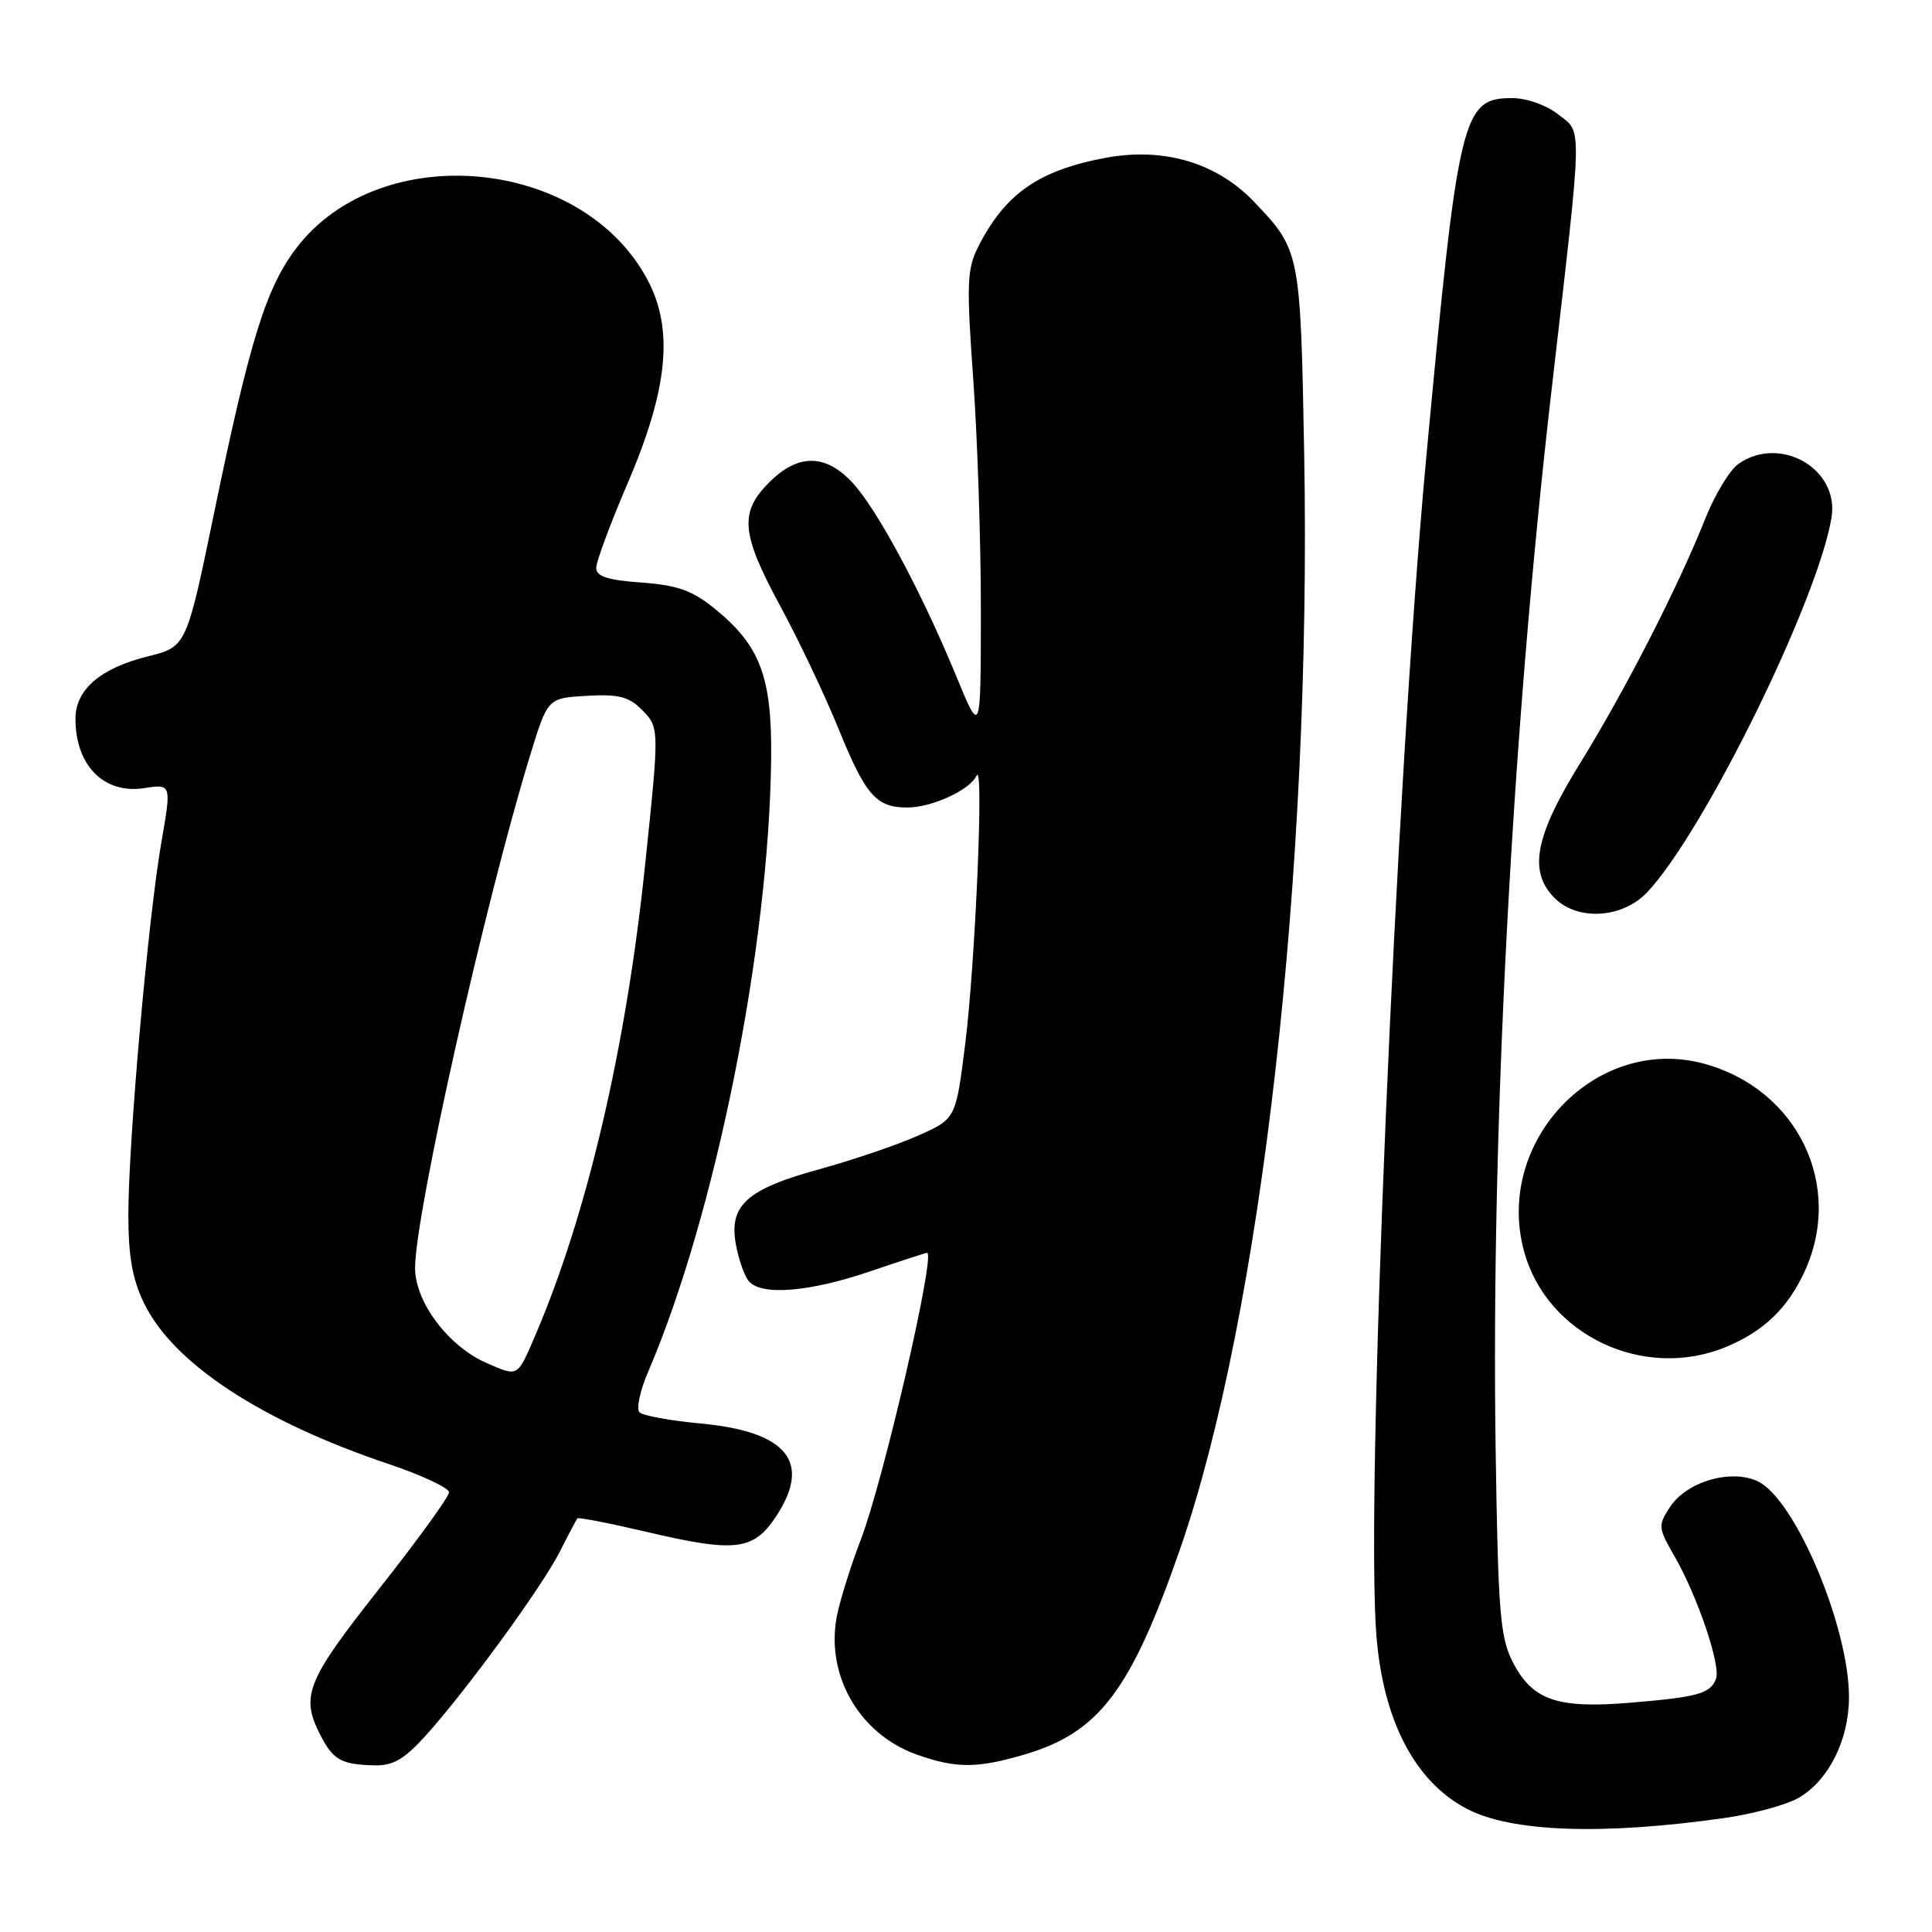 <?xml version="1.0" encoding="UTF-8" standalone="no"?>
<!DOCTYPE svg PUBLIC "-//W3C//DTD SVG 1.1//EN" "http://www.w3.org/Graphics/SVG/1.1/DTD/svg11.dtd" >
<svg xmlns="http://www.w3.org/2000/svg" xmlns:xlink="http://www.w3.org/1999/xlink" version="1.1" viewBox="0 0 256 256">
 <g >
 <path fill="currentColor"
d=" M 228.49 240.90 C 232.33 240.35 236.78 239.14 238.37 238.20 C 242.33 235.88 245.00 230.51 245.00 224.87 C 245.00 215.54 237.87 198.66 232.93 196.29 C 229.39 194.60 223.49 196.31 221.29 199.68 C 219.68 202.14 219.70 202.43 221.89 206.23 C 224.93 211.52 228.05 220.72 227.38 222.45 C 226.63 224.42 225.01 224.87 216.02 225.62 C 206.31 226.43 203.03 225.29 200.43 220.19 C 198.77 216.94 198.50 213.59 198.18 192.00 C 197.55 149.92 200.35 96.94 205.61 51.50 C 209.75 15.63 209.70 17.70 206.49 15.17 C 204.89 13.92 202.30 13.00 200.35 13.00 C 193.75 13.00 193.23 15.18 189.01 60.35 C 184.93 103.97 180.91 198.89 182.39 216.85 C 183.31 228.08 187.54 236.13 194.39 239.69 C 200.30 242.77 212.33 243.19 228.49 240.90 Z  M 56.42 229.96 C 61.82 223.98 71.86 210.21 74.20 205.56 C 75.32 203.33 76.37 201.36 76.51 201.19 C 76.66 201.03 80.86 201.85 85.84 203.02 C 97.36 205.72 99.80 205.44 102.72 201.10 C 107.64 193.78 104.40 189.70 92.83 188.62 C 88.82 188.25 85.18 187.58 84.74 187.14 C 84.29 186.69 84.80 184.29 85.87 181.80 C 94.80 160.98 101.91 125.53 102.18 100.51 C 102.30 89.68 100.73 85.52 94.66 80.62 C 91.72 78.23 89.76 77.54 84.98 77.19 C 80.51 76.87 79.00 76.38 79.00 75.25 C 79.00 74.42 80.86 69.41 83.13 64.12 C 88.54 51.53 89.31 43.61 85.76 37.00 C 77.05 20.76 50.33 18.38 39.28 32.86 C 35.26 38.13 33.10 45.06 28.41 67.78 C 24.71 85.70 24.71 85.70 19.60 86.97 C 13.29 88.54 10.00 91.38 10.00 95.24 C 10.00 101.44 13.78 105.26 19.12 104.43 C 22.73 103.87 22.73 103.87 21.37 111.68 C 19.64 121.64 17.01 151.23 17.01 160.93 C 17.00 166.42 17.54 169.49 19.07 172.65 C 22.94 180.65 34.59 188.31 51.50 193.99 C 55.90 195.47 59.50 197.16 59.50 197.74 C 59.50 198.32 55.34 204.06 50.25 210.51 C 40.57 222.77 39.78 224.74 42.48 229.96 C 44.16 233.22 45.23 233.81 49.63 233.92 C 52.08 233.98 53.57 233.11 56.42 229.96 Z  M 135.83 232.46 C 145.65 229.54 149.84 224.01 156.33 205.36 C 167.14 174.28 173.81 115.47 172.81 60.07 C 172.32 33.32 172.28 33.13 166.14 26.71 C 161.23 21.57 154.21 19.49 146.57 20.90 C 137.62 22.56 133.17 25.66 129.59 32.76 C 128.13 35.64 128.06 37.70 128.96 50.26 C 129.52 58.09 129.98 71.92 129.97 81.00 C 129.96 97.50 129.96 97.50 126.67 89.50 C 122.09 78.40 116.20 67.43 112.94 63.94 C 109.36 60.11 105.74 60.10 101.92 63.92 C 97.94 67.91 98.19 70.70 103.41 80.35 C 105.84 84.83 109.29 92.10 111.08 96.50 C 114.71 105.42 116.09 107.00 120.24 107.00 C 123.48 107.00 128.52 104.68 129.41 102.77 C 130.39 100.69 129.23 127.70 127.89 138.38 C 126.65 148.27 126.65 148.27 121.57 150.51 C 118.78 151.75 112.89 153.74 108.50 154.95 C 98.91 157.58 96.54 159.74 97.52 164.95 C 97.88 166.90 98.64 169.06 99.21 169.75 C 100.84 171.71 107.15 171.22 115.15 168.51 C 119.19 167.14 122.65 166.01 122.84 166.01 C 124.04 165.98 117.05 196.24 114.05 204.04 C 112.89 207.04 111.52 211.34 111.01 213.58 C 109.16 221.59 113.68 229.73 121.50 232.50 C 126.71 234.34 129.52 234.33 135.83 232.46 Z  M 228.77 178.45 C 233.71 176.39 236.88 173.34 239.11 168.50 C 244.38 157.08 238.17 144.28 225.74 140.93 C 211.51 137.10 198.01 151.18 201.93 165.75 C 204.94 176.92 217.83 183.02 228.77 178.45 Z  M 218.24 118.25 C 225.72 110.38 240.91 79.50 242.69 68.55 C 243.73 62.12 235.87 57.60 230.35 61.47 C 229.20 62.27 227.23 65.53 225.96 68.72 C 222.39 77.71 215.37 91.43 209.42 101.05 C 203.37 110.82 202.48 115.48 206.00 119.00 C 209.06 122.06 214.97 121.69 218.24 118.25 Z  M 64.48 180.61 C 59.41 178.39 55.00 172.54 55.00 168.01 C 55.00 160.84 64.32 119.35 70.27 100.00 C 72.58 92.50 72.58 92.50 77.74 92.20 C 81.87 91.96 83.31 92.31 84.95 93.95 C 87.40 96.40 87.40 96.22 85.46 114.78 C 82.95 138.90 77.76 161.05 70.91 176.98 C 68.52 182.54 68.70 182.44 64.48 180.61 Z "/>
</g>
</svg>